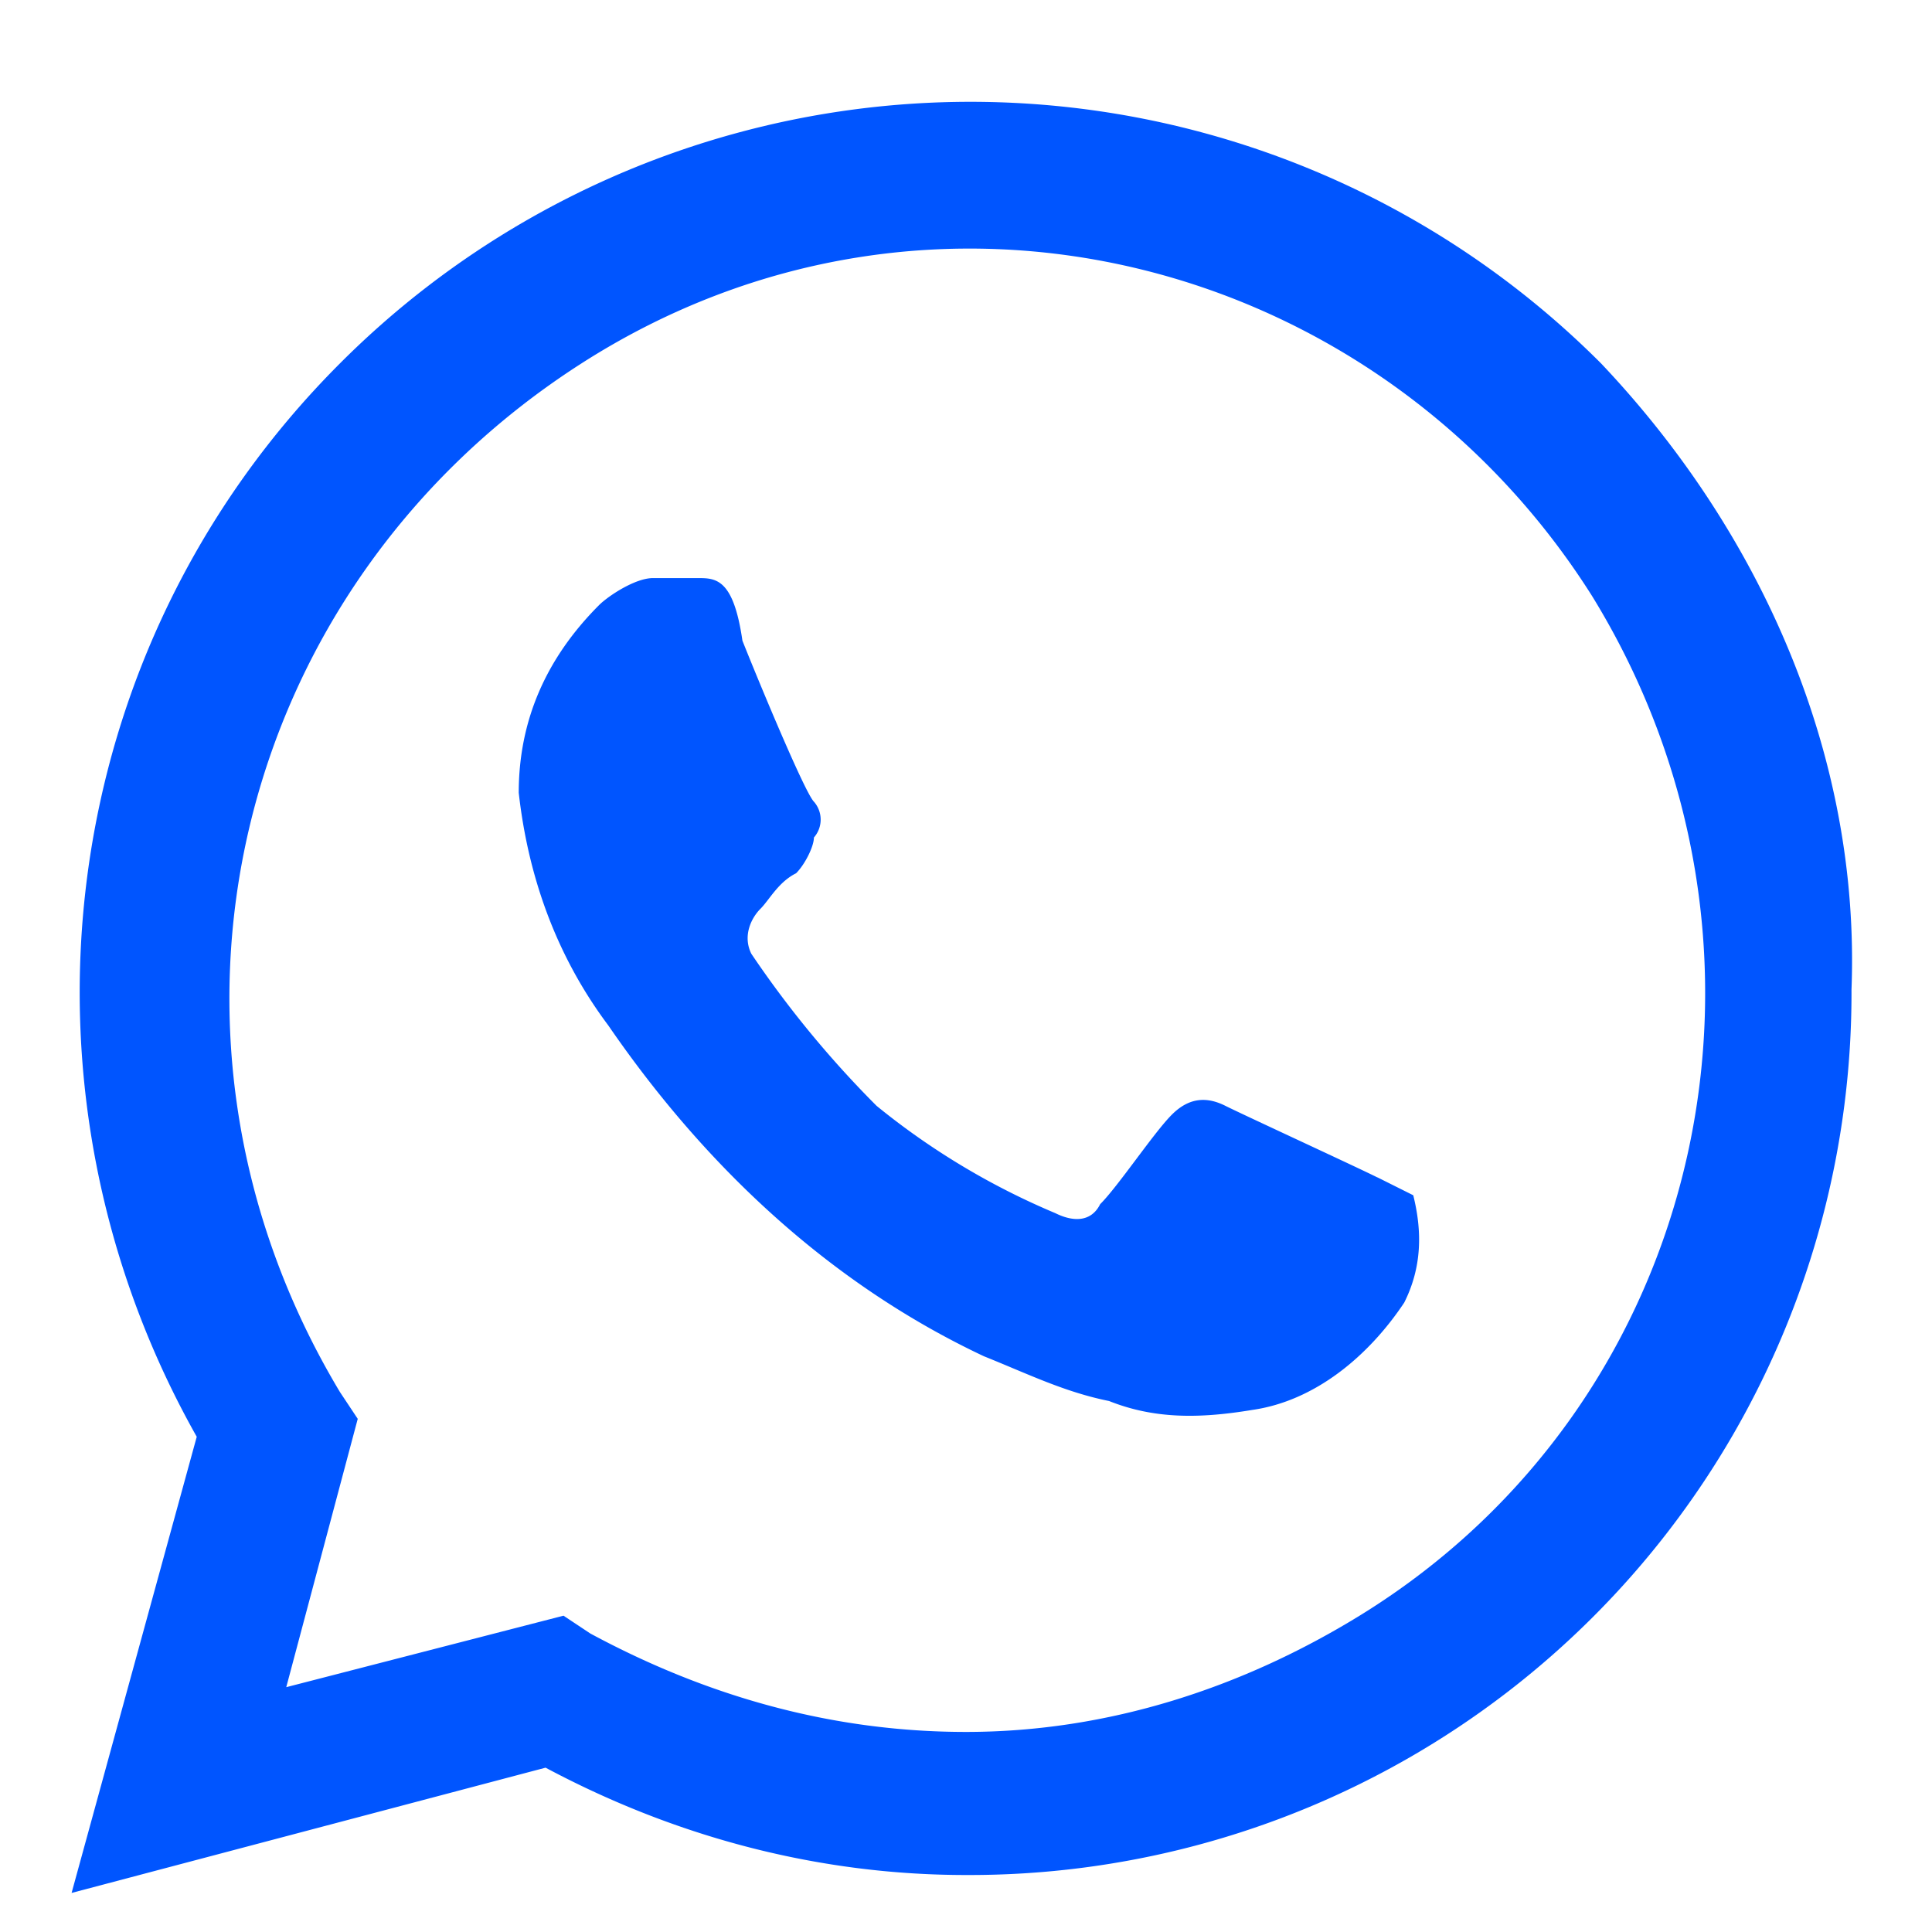 <svg width="18" height="18" fill="none" xmlns="http://www.w3.org/2000/svg"><path d="M12.833 10.97c-.166-.084-1.25-.584-1.416-.667-.167-.084-.334-.084-.5.083-.167.167-.5.667-.667.833-.083.167-.25.167-.417.084a6.815 6.815 0 0 1-1.666-1A9.595 9.595 0 0 1 7 8.886c-.083-.167 0-.333.083-.417.084-.083.167-.25.334-.333.083-.083.166-.25.166-.333a.253.253 0 0 0 0-.334c-.083-.083-.5-1.083-.666-1.5-.084-.583-.25-.583-.417-.583h-.417c-.166 0-.416.167-.5.25-.5.5-.75 1.083-.75 1.75.084.75.334 1.5.834 2.167.916 1.333 2.083 2.416 3.5 3.083.416.167.75.333 1.166.417.417.166.834.166 1.334.083.583-.083 1.083-.5 1.416-1 .167-.333.167-.667.084-1l-.334-.167zm2.084-7.584a8.299 8.299 0 0 0-11.75 0C.5 6.053 0 10.136 1.833 13.386l-1.166 4.25 4.416-1.167c1.25.667 2.584 1 3.917 1a8.216 8.216 0 0 0 8.25-8.25c.083-2.166-.833-4.25-2.333-5.833zm-2.25 11.667c-1.084.666-2.334 1.083-3.667 1.083-1.25 0-2.417-.333-3.5-.917l-.25-.166-2.583.666.666-2.5-.166-.25c-2-3.333-1-7.5 2.25-9.583s7.416-1 9.416 2.167c2 3.25 1.084 7.5-2.166 9.5z" fill="#05F"/></svg>